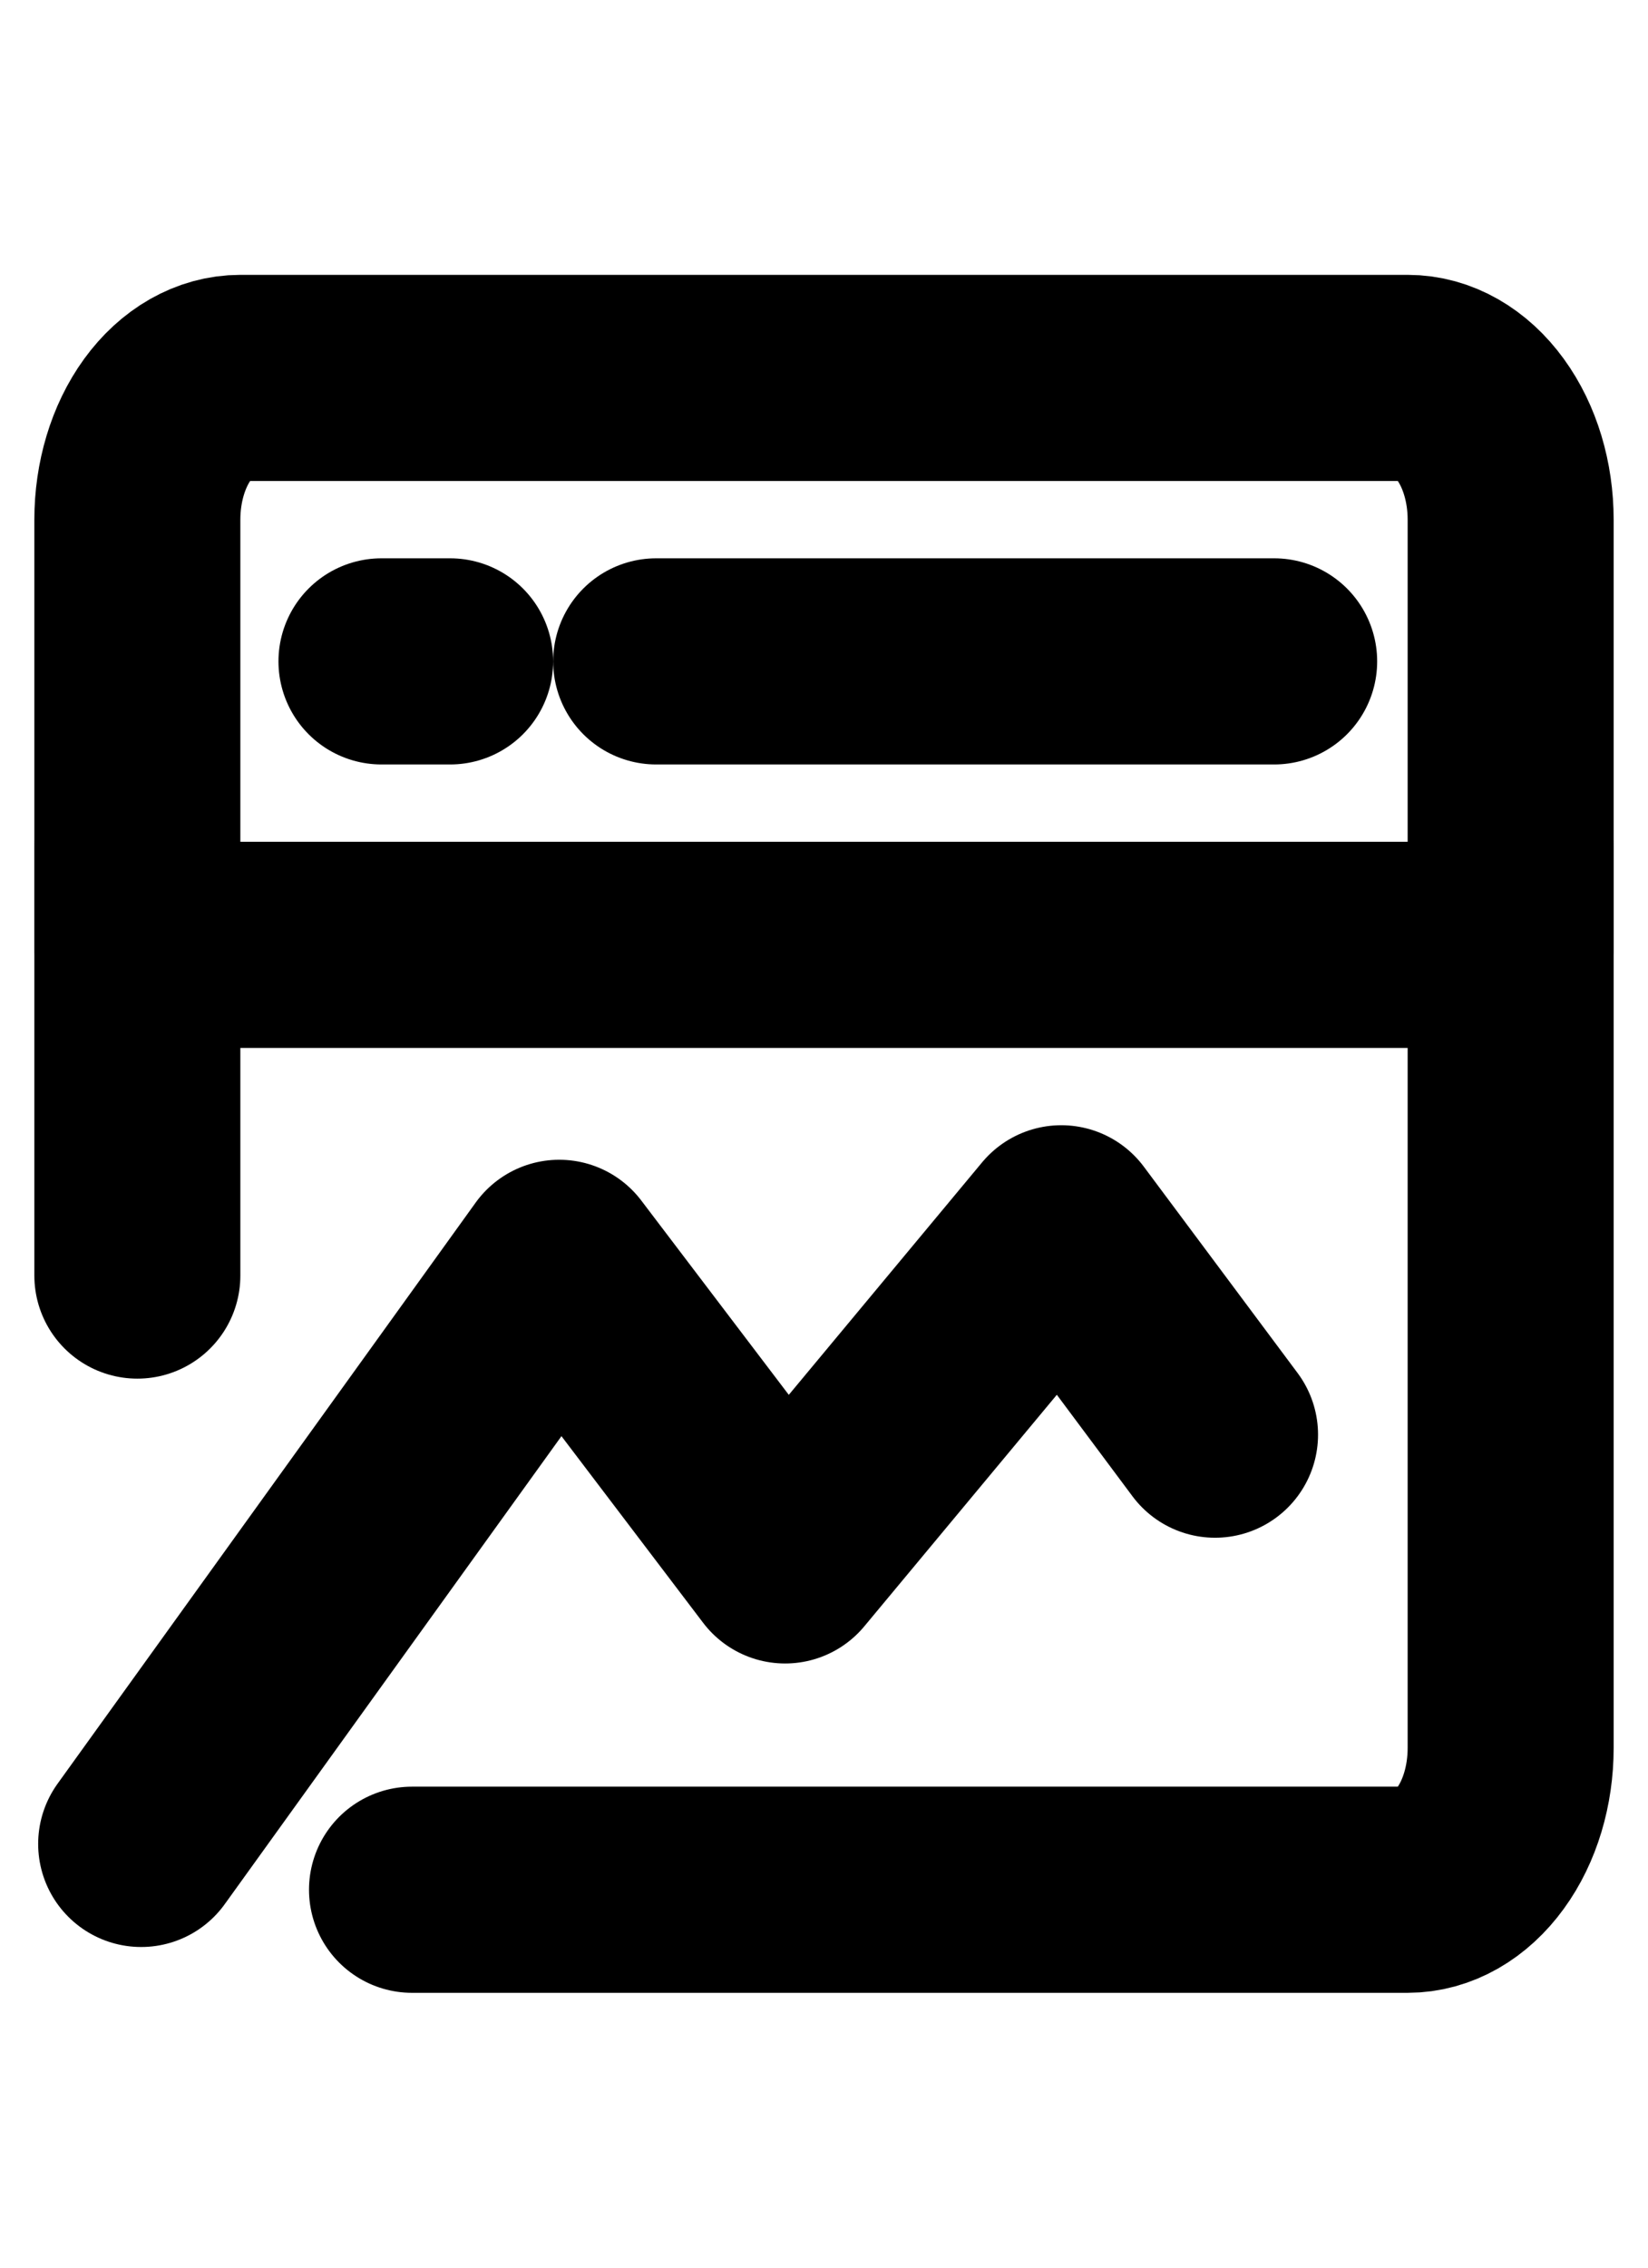 <svg width="32" height="44" viewBox="0 0 32 44" fill="none" xmlns="http://www.w3.org/2000/svg">
<path d="M2.741 35.778L10.859 24.503L15.245 30.277L20.607 23.833L23.593 27.837M29.333 10.083C29.333 9.354 29.123 8.655 28.747 8.139C28.372 7.623 27.864 7.333 27.333 7.333H4.667C4.136 7.333 3.627 7.623 3.252 8.139C2.877 8.655 2.667 9.354 2.667 10.083V18.333H29.333V10.083Z" stroke="black" stroke-width="4" stroke-linecap="round" stroke-linejoin="round"/>
<path d="M29.333 16.5V33.917C29.333 34.646 29.123 35.346 28.747 35.861C28.372 36.377 27.864 36.667 27.333 36.667H8M12.741 12.833H24.741M7.407 12.833H8.74M2.667 16.5V24.75" stroke="black" stroke-width="4" stroke-linecap="round" stroke-linejoin="round"/>
</svg>
